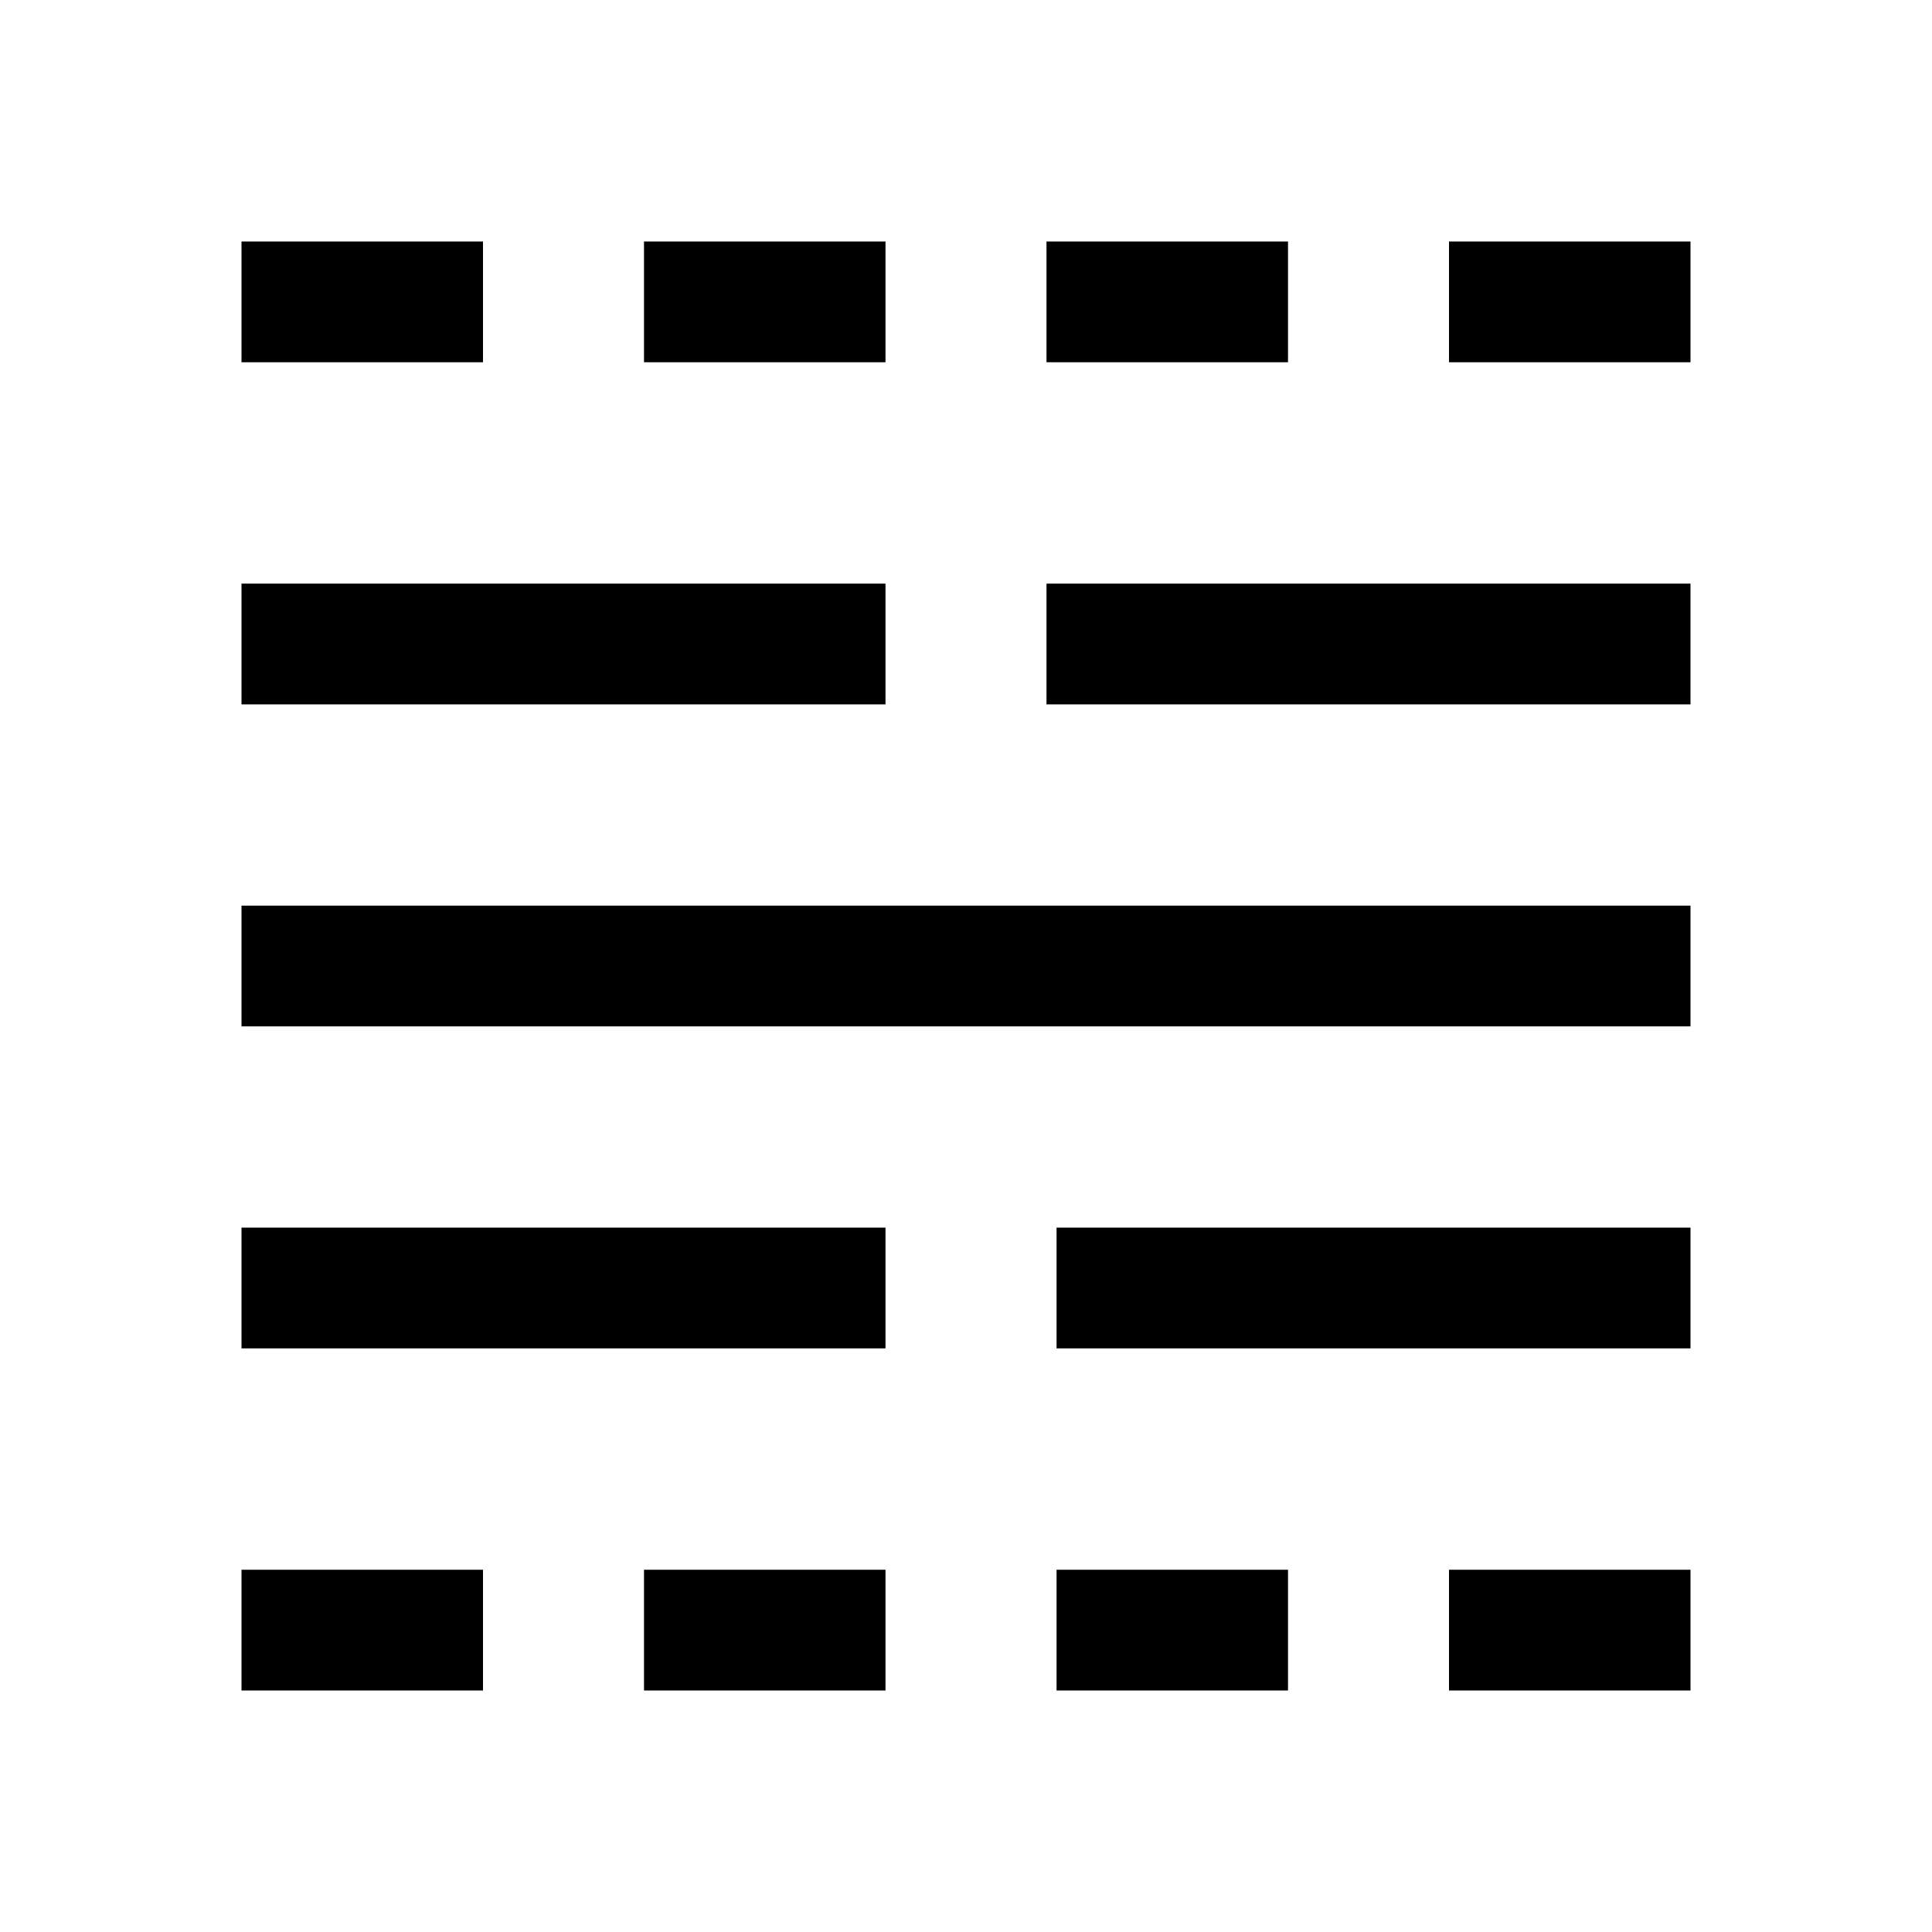 <svg xmlns="http://www.w3.org/2000/svg" height="48" width="48"><path d="M6 42v-3h6v3Zm0-8.5v-3h16v3Zm0-8v-3h36v3Zm0-8v-3h16v3ZM6 9V6h6v3Zm10 33v-3h6v3Zm0-33V6h6v3Zm10 8.5v-3h16v3ZM26 9V6h6v3Zm.25 33v-3H32v3Zm0-8.5v-3H42v3ZM36 42v-3h6v3Zm0-33V6h6v3Z"/></svg>
